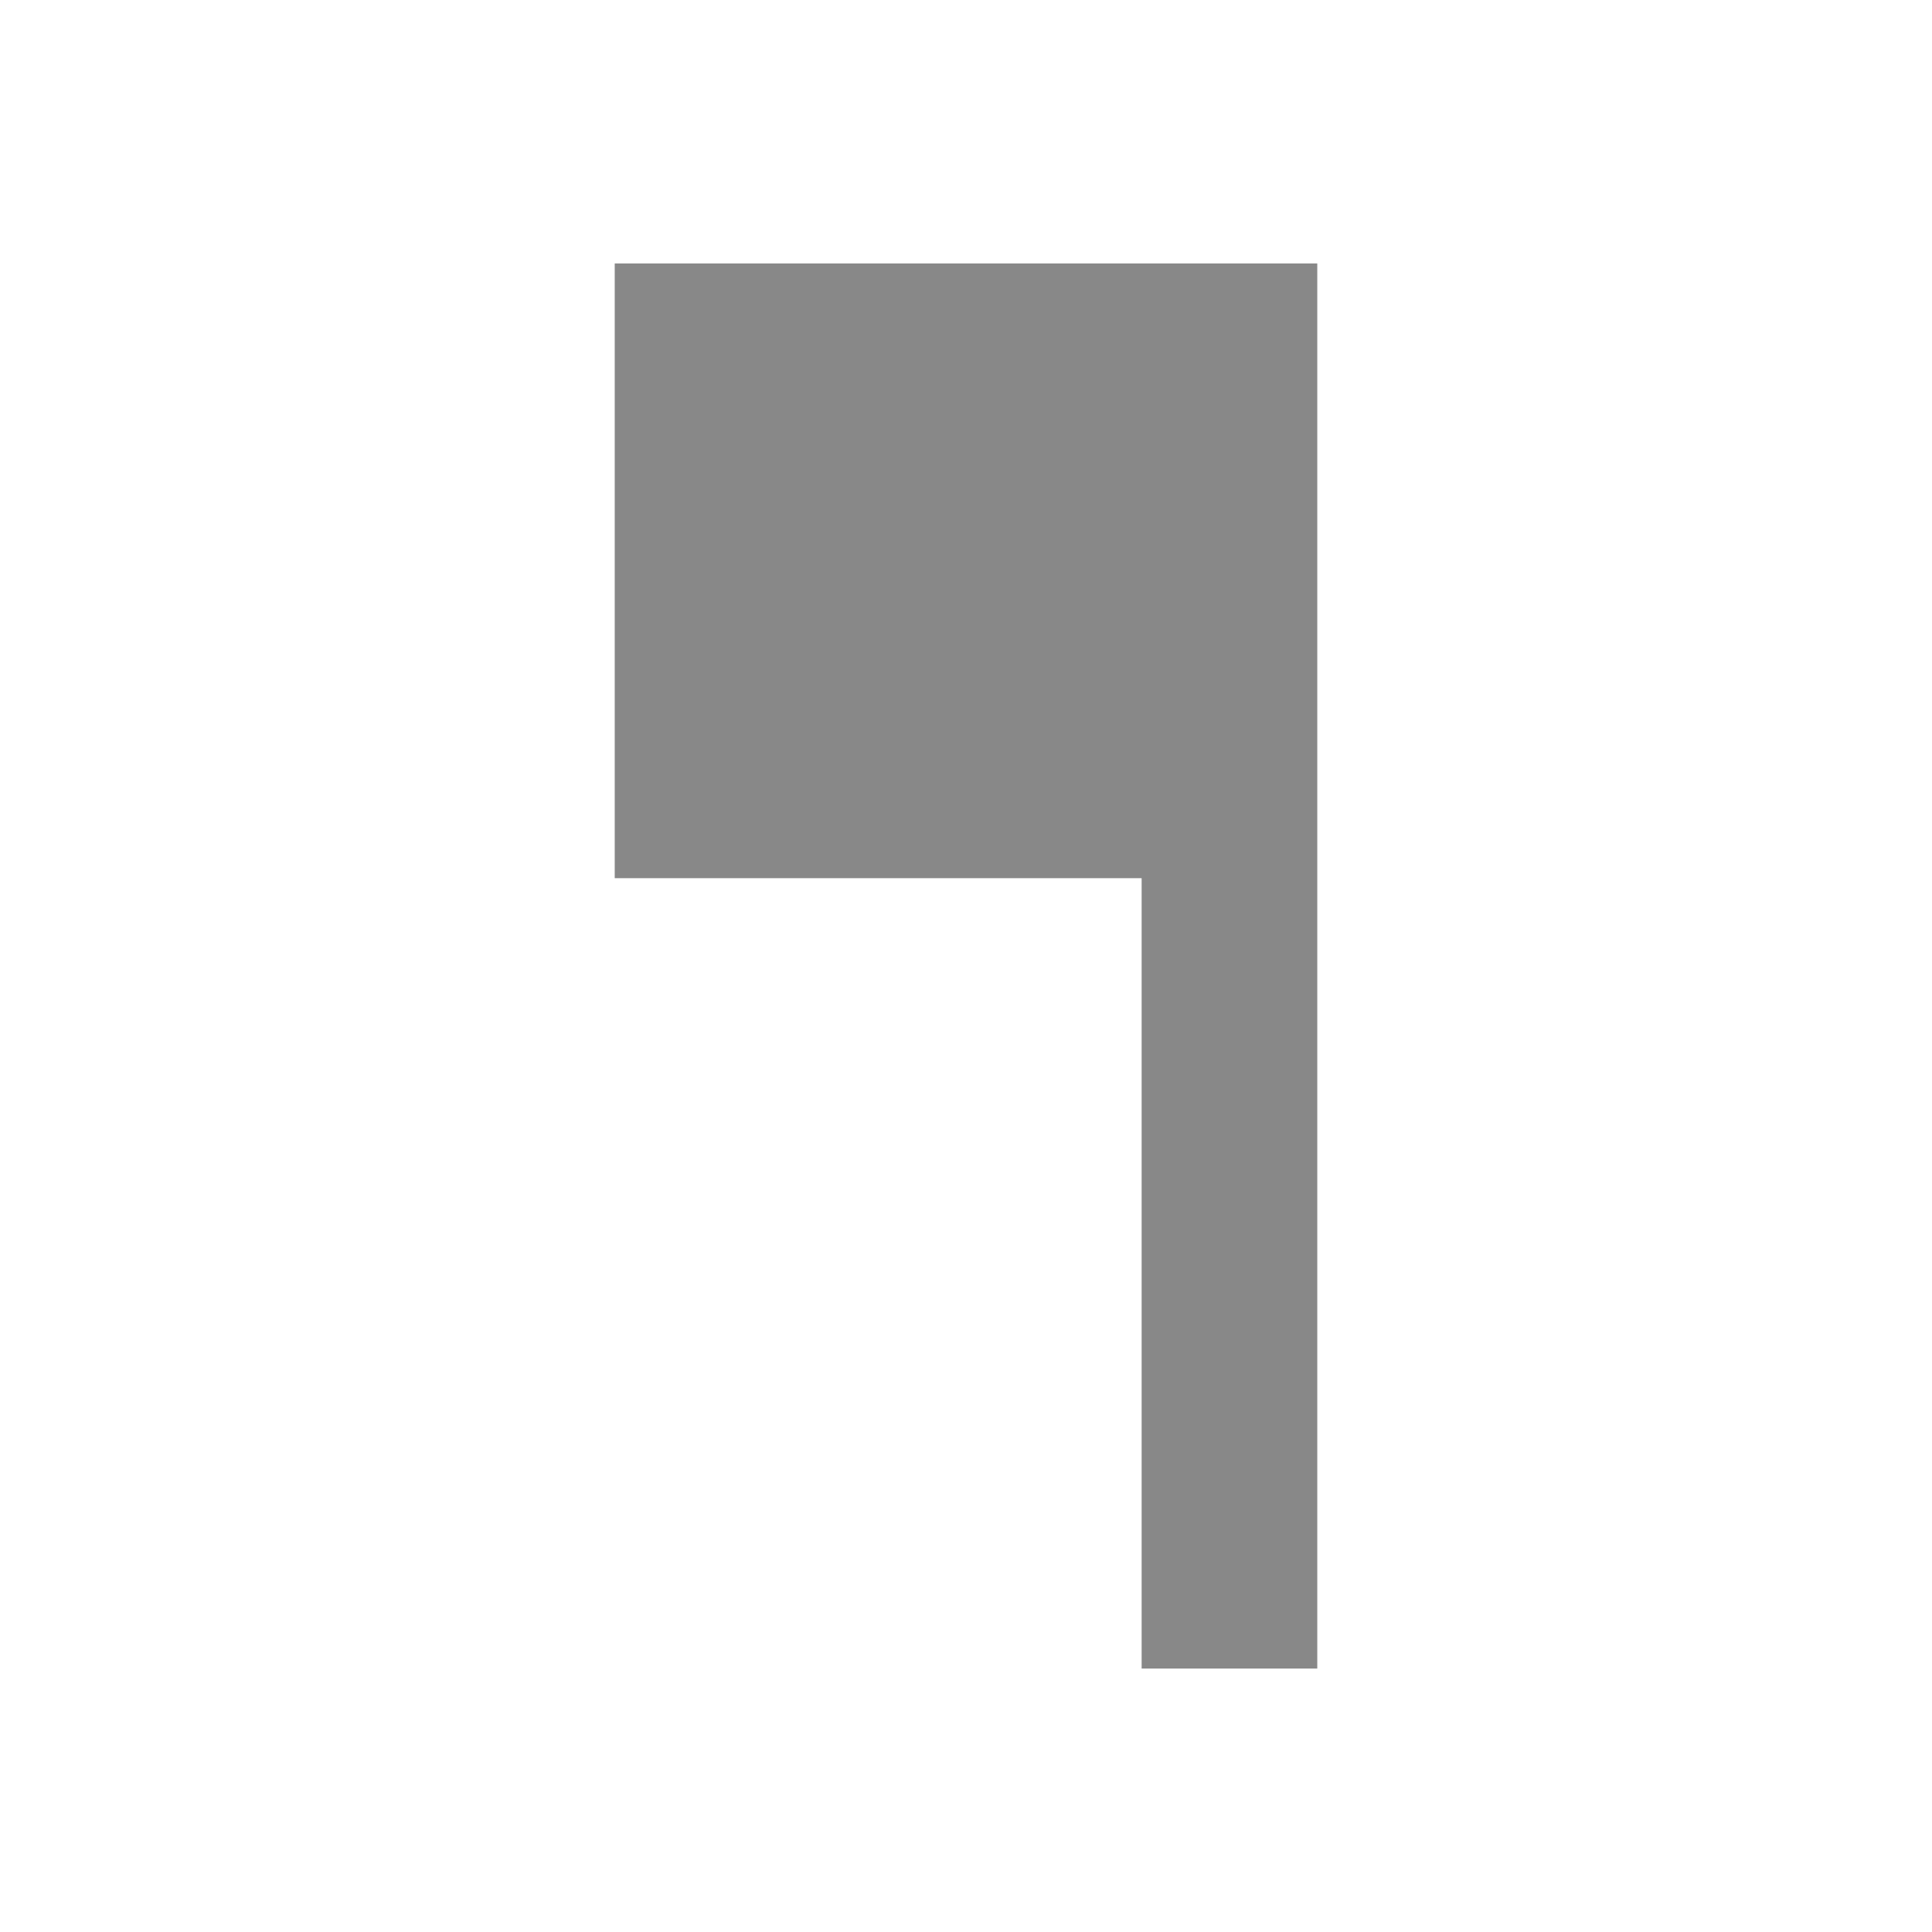 <svg xmlns="http://www.w3.org/2000/svg" xmlns:svg="http://www.w3.org/2000/svg" id="svg2" version="1.1" viewBox="0 0 22 22"><path id="path4" fill="#888" fill-opacity="1" d="m 7,10 6,0 0,9 2,0 0,-16 -8,0 z"/><path id="path6" fill="none" d="M 0,-26 H 48 V 22 H 0 z"/></svg>